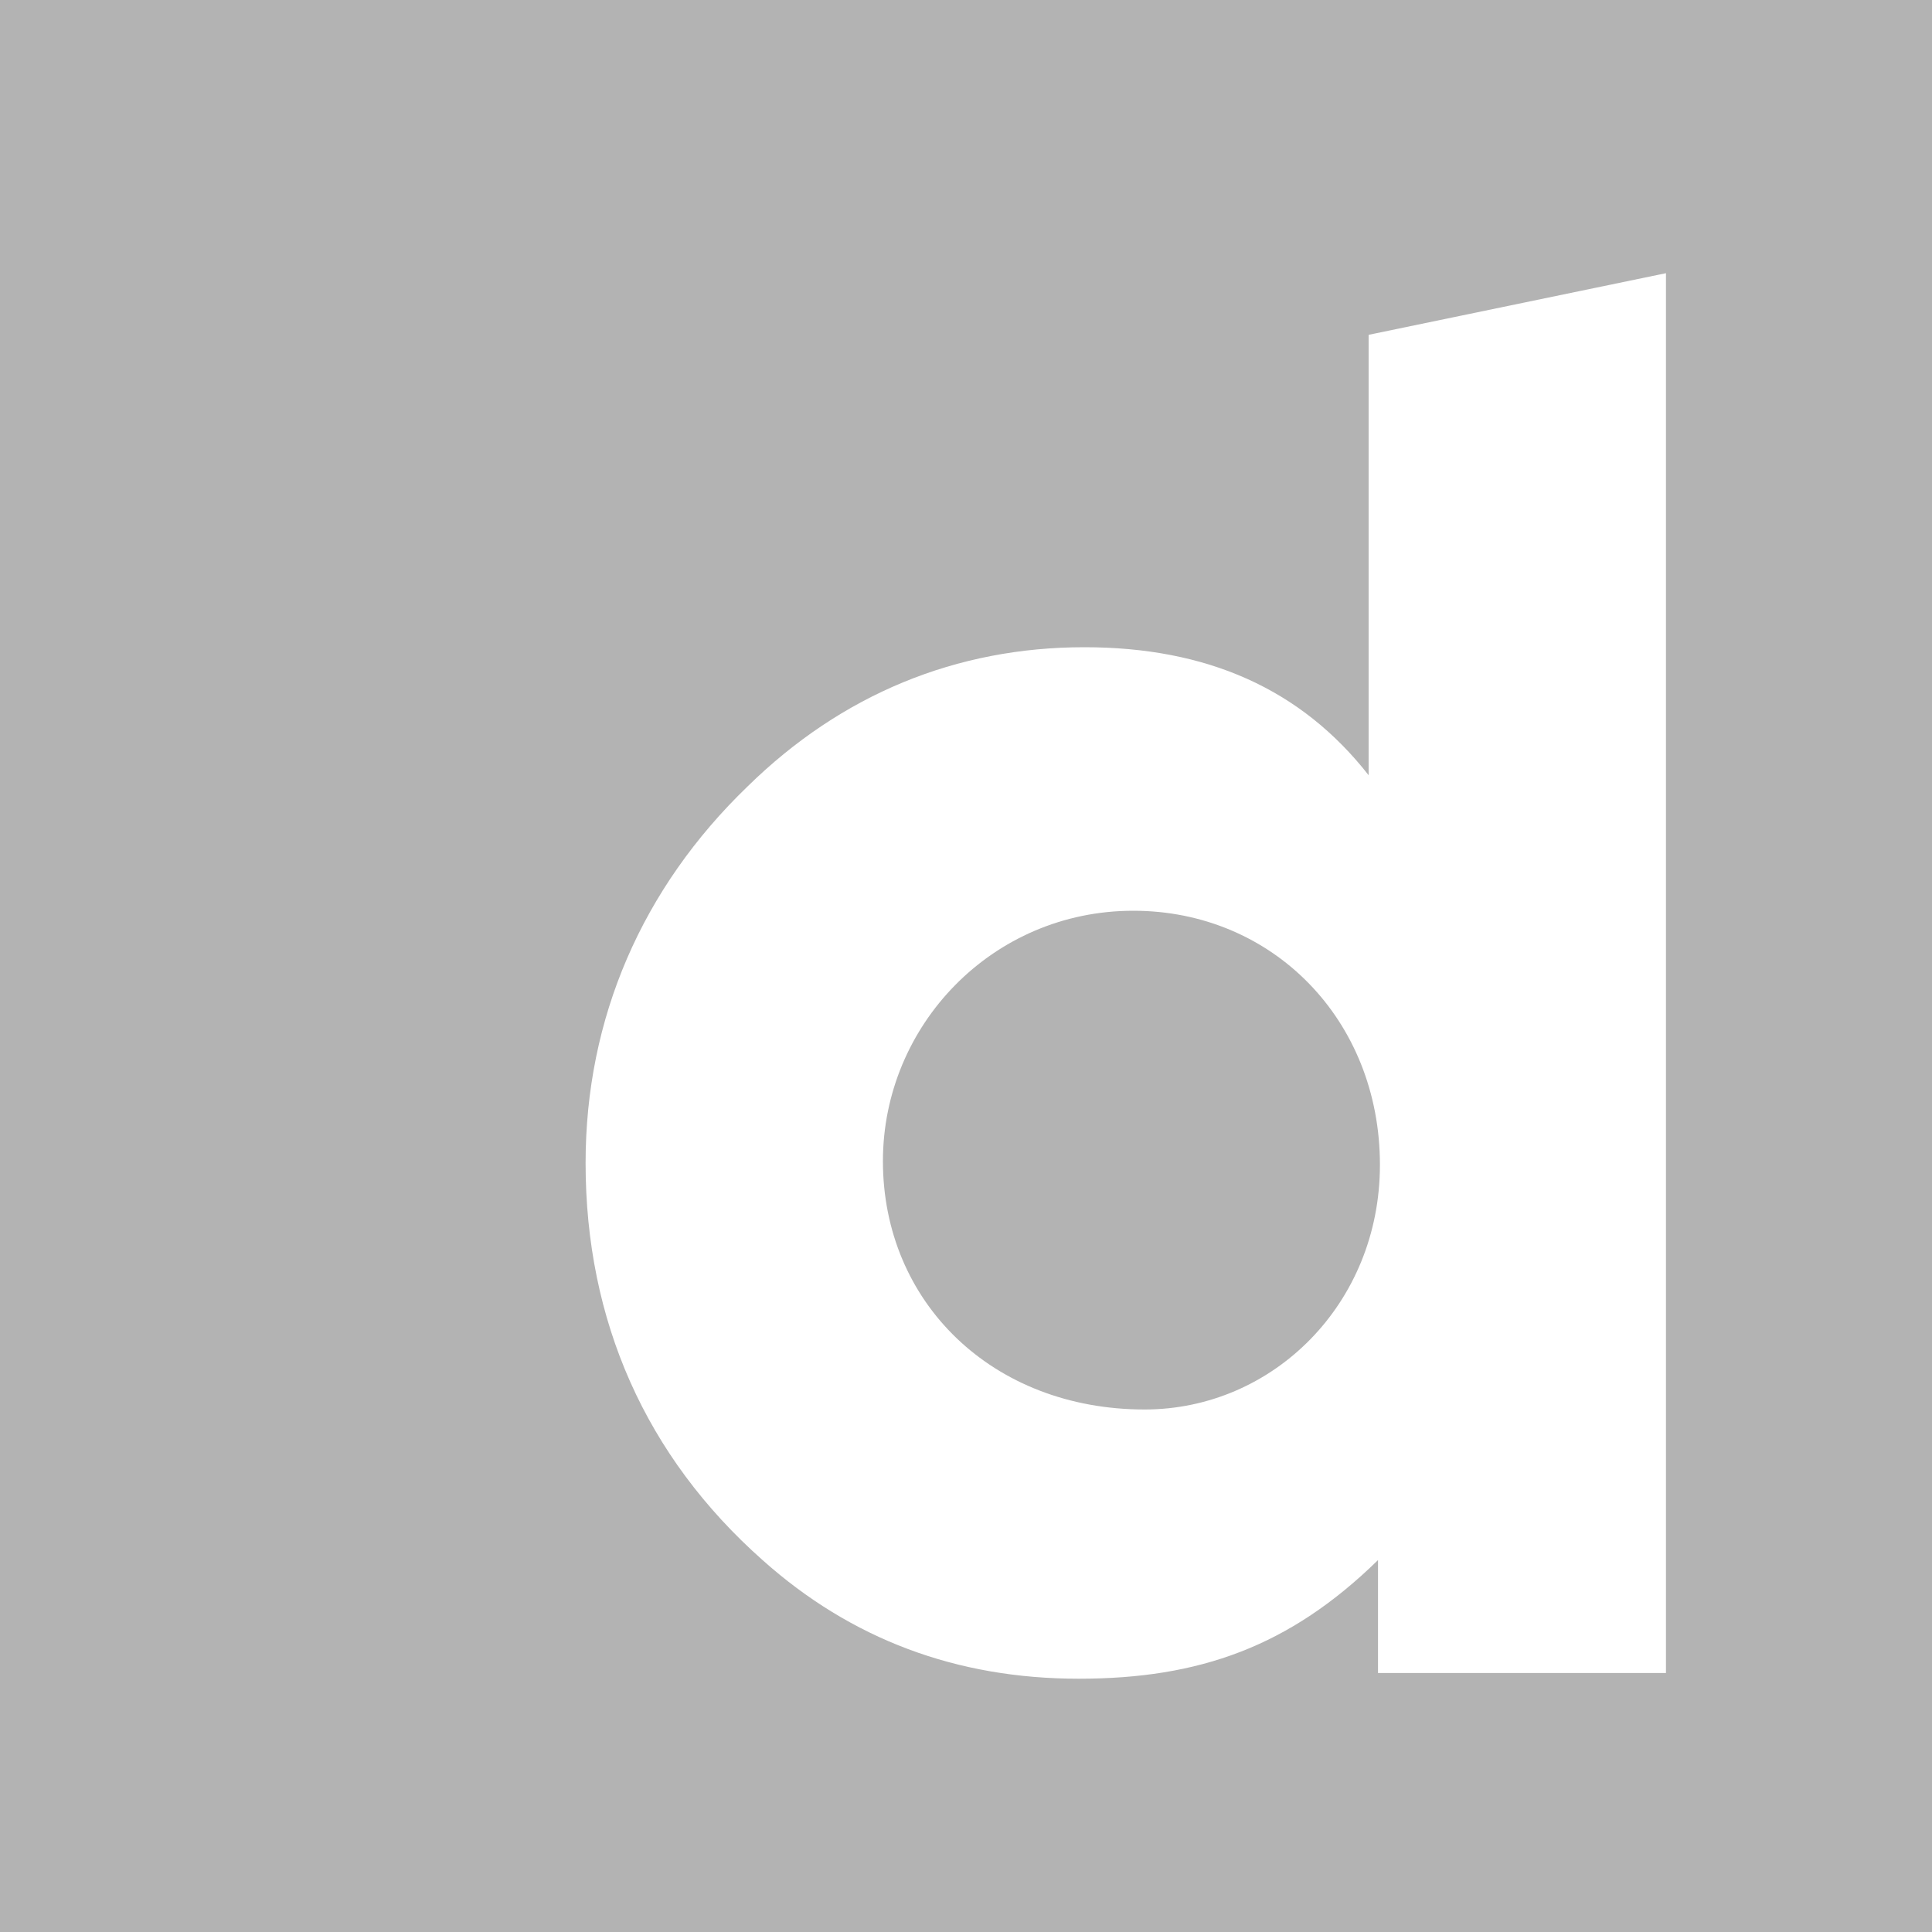 <?xml version="1.0" encoding="UTF-8"?>
<svg width="20px" height="20px" viewBox="0 0 20 20" version="1.1" xmlns="http://www.w3.org/2000/svg" xmlns:xlink="http://www.w3.org/1999/xlink">
    <!-- Generator: Sketch 52.6 (67491) - http://www.bohemiancoding.com/sketch -->
    <title>embed_dailymotion</title>
    <desc>Created with Sketch.</desc>
    <g id="Page-1" stroke="none" stroke-width="1" fill="none" fill-rule="evenodd">
        <g id="embed_dailymotion" fill="#B3B3B3" fill-rule="nonzero">
            <path d="M0,20 L20,20 L20,0 L0,0 L0,20 Z M17.246,17.319 L14.265,17.319 L14.265,16.15 C13.349,17.046 12.414,17.378 11.167,17.378 C9.9,17.378 8.81,16.968 7.894,16.15 C6.685,15.078 6.062,13.675 6.062,12.039 C6.062,10.539 6.647,9.194 7.738,8.142 C8.712,7.187 9.9,6.7 11.225,6.7 C12.492,6.7 13.466,7.129 14.168,8.025 L14.168,3.466 L17.246,2.828 L17.246,17.319 L17.246,17.319 Z M11.732,9.428 C10.271,9.428 9.14,10.616 9.14,12.02 C9.14,13.48 10.271,14.591 11.849,14.591 C13.174,14.591 14.285,13.5 14.285,12.058 C14.285,10.558 13.174,9.428 11.732,9.428 Z" id="Shape"></path>
        </g>
    </g>
</svg>